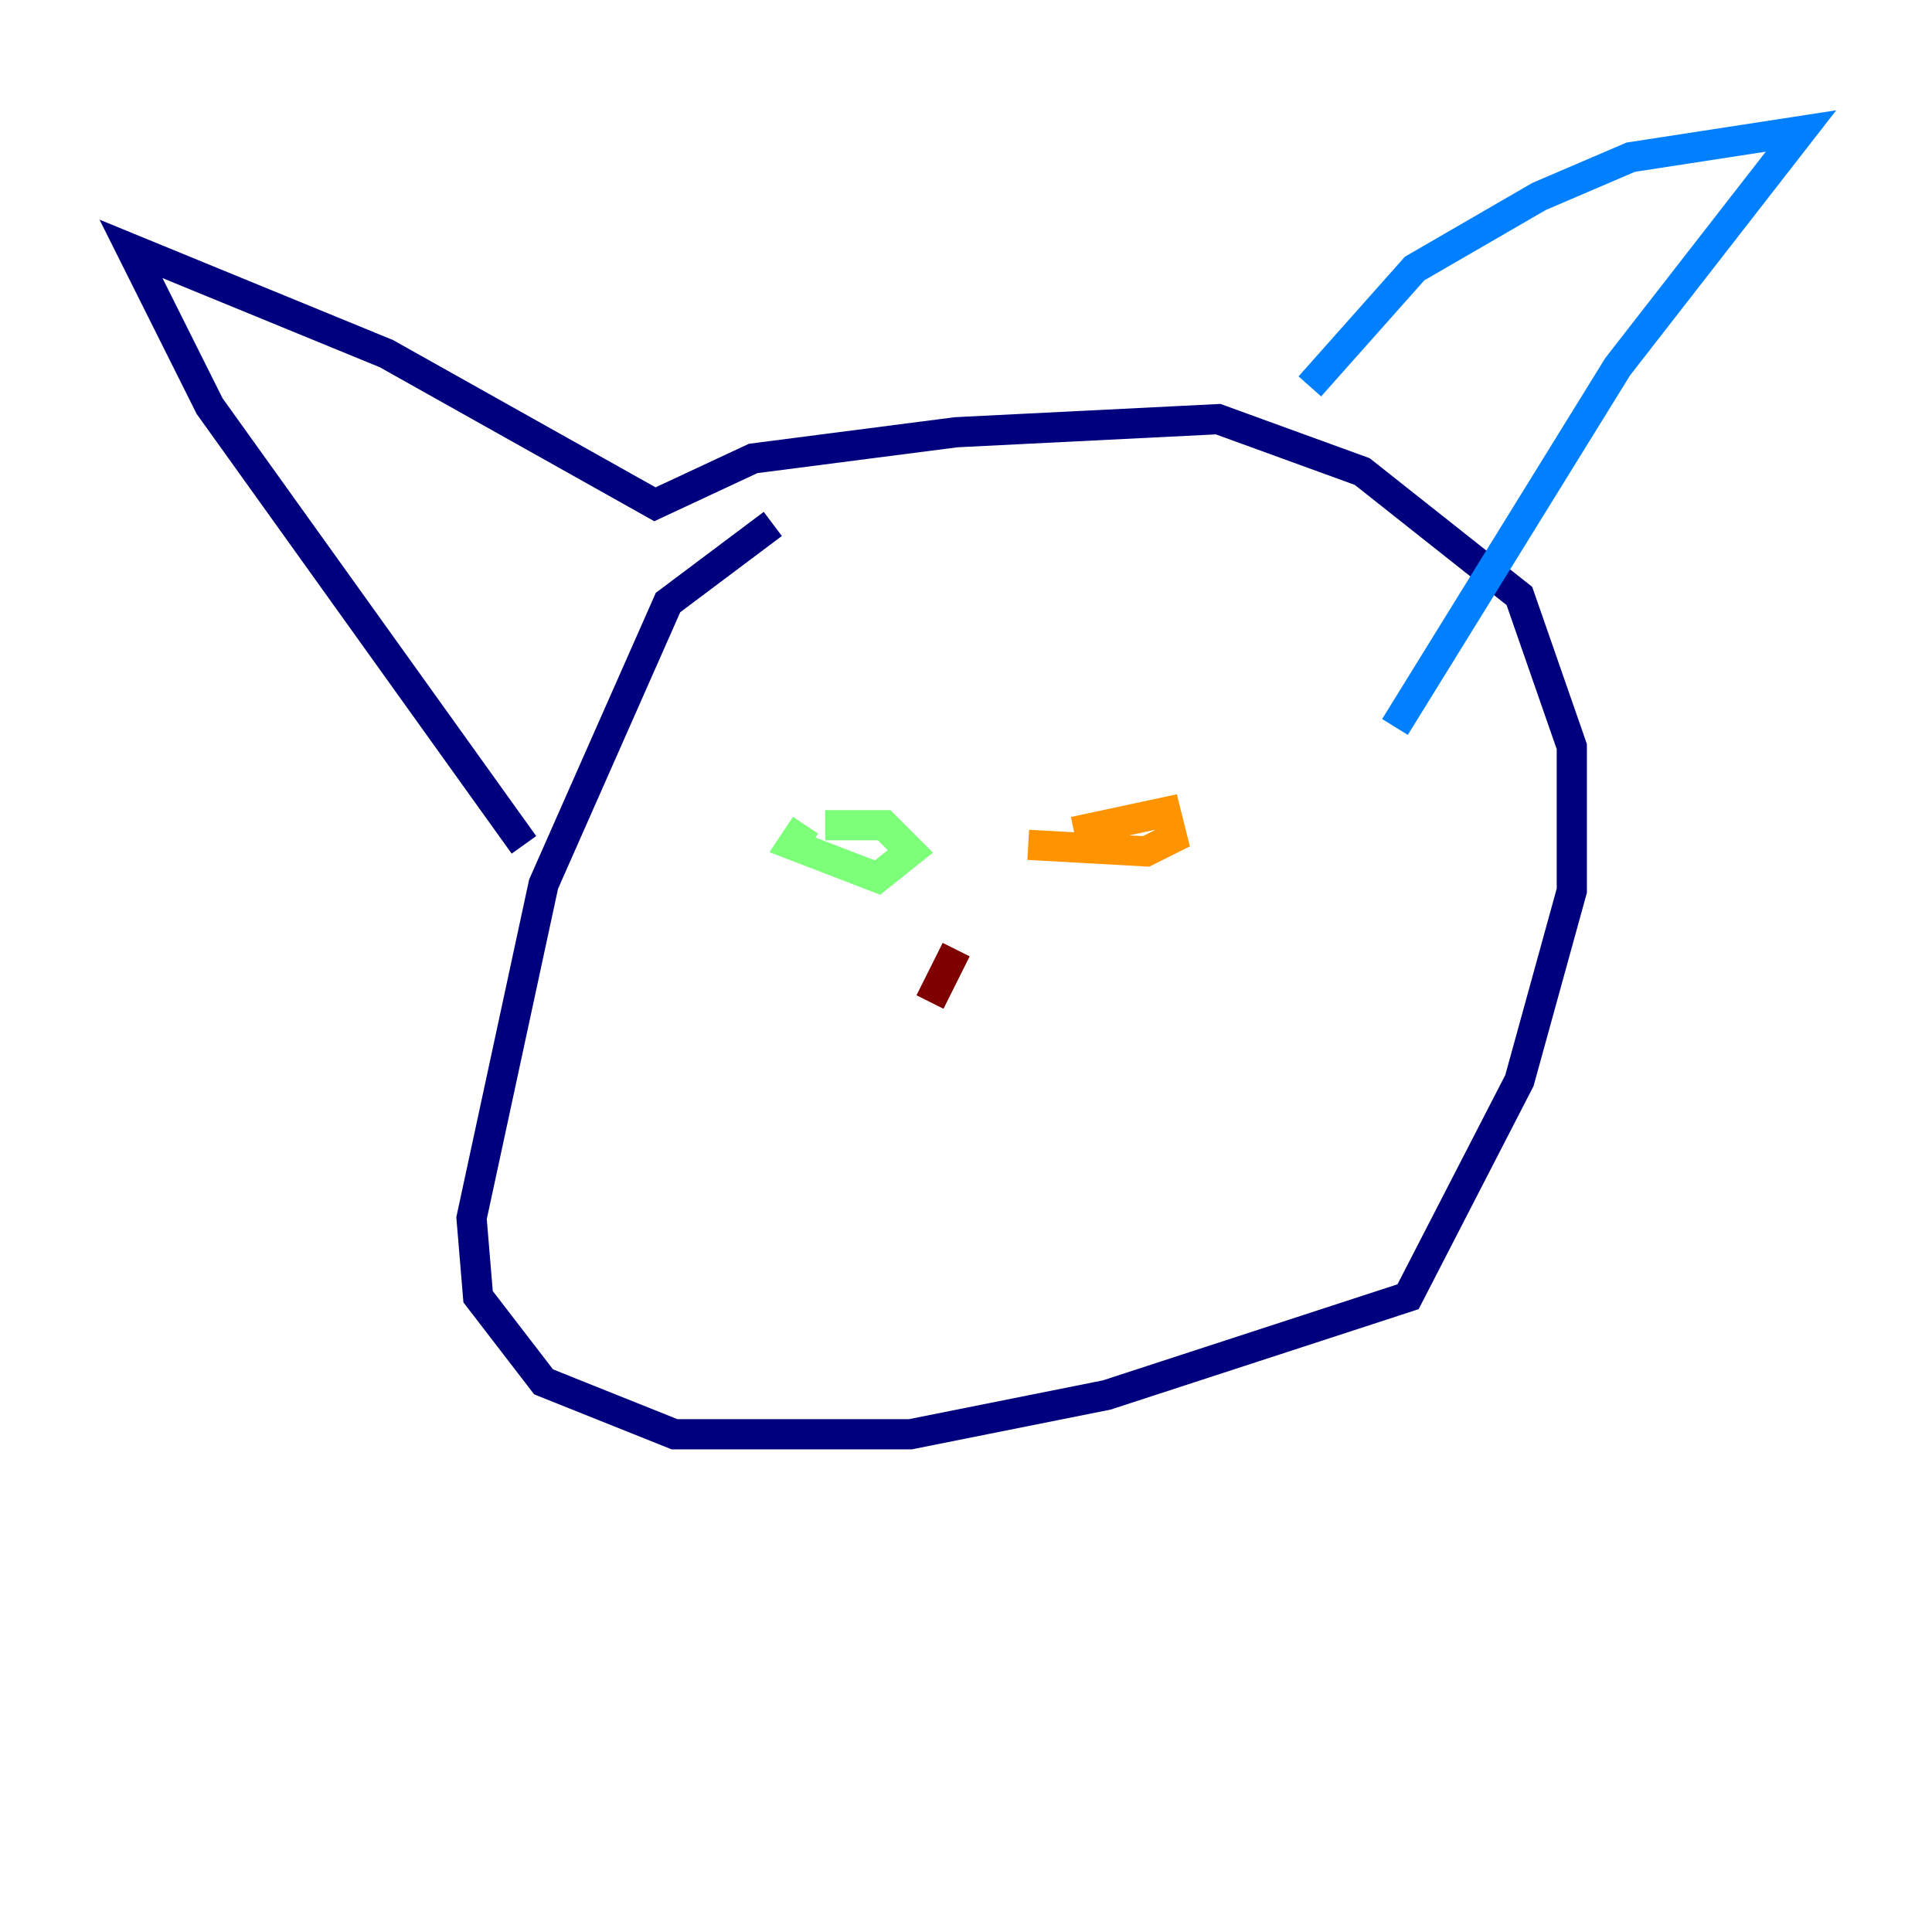 <?xml version="1.0" encoding="utf-8" ?>
<svg baseProfile="tiny" height="128" version="1.2" viewBox="0,0,128,128" width="128" xmlns="http://www.w3.org/2000/svg" xmlns:ev="http://www.w3.org/2001/xml-events" xmlns:xlink="http://www.w3.org/1999/xlink"><defs /><polyline fill="none" points="51.2,34.712 44.258,39.919 36.014,58.576 31.241,80.705 31.675,85.912 36.014,91.552 44.691,95.024 60.312,95.024 73.329,92.42 93.288,85.912 100.664,71.593 104.136,59.01 104.136,49.464 100.664,39.485 90.251,31.241 80.705,27.77 63.349,28.637 49.898,30.373 43.39,33.41 25.6,23.43 8.678,16.488 13.885,26.902 34.712,55.973" stroke="#00007f" stroke-width="2" /><polyline fill="none" points="86.78,25.6 93.722,17.79 101.966,13.017 108.041,10.414 119.322,8.678 107.173,24.298 92.42,48.163" stroke="#0080ff" stroke-width="2" /><polyline fill="none" points="53.37,54.671 52.502,55.973 58.142,58.142 60.312,56.407 58.576,54.671 54.671,54.671" stroke="#7cff79" stroke-width="2" /><polyline fill="none" points="68.122,55.973 75.932,56.407 77.668,55.539 77.234,53.803 71.159,55.105" stroke="#ff9400" stroke-width="2" /><polyline fill="none" points="63.349,62.915 61.614,66.386" stroke="#7f0000" stroke-width="2" /></svg>